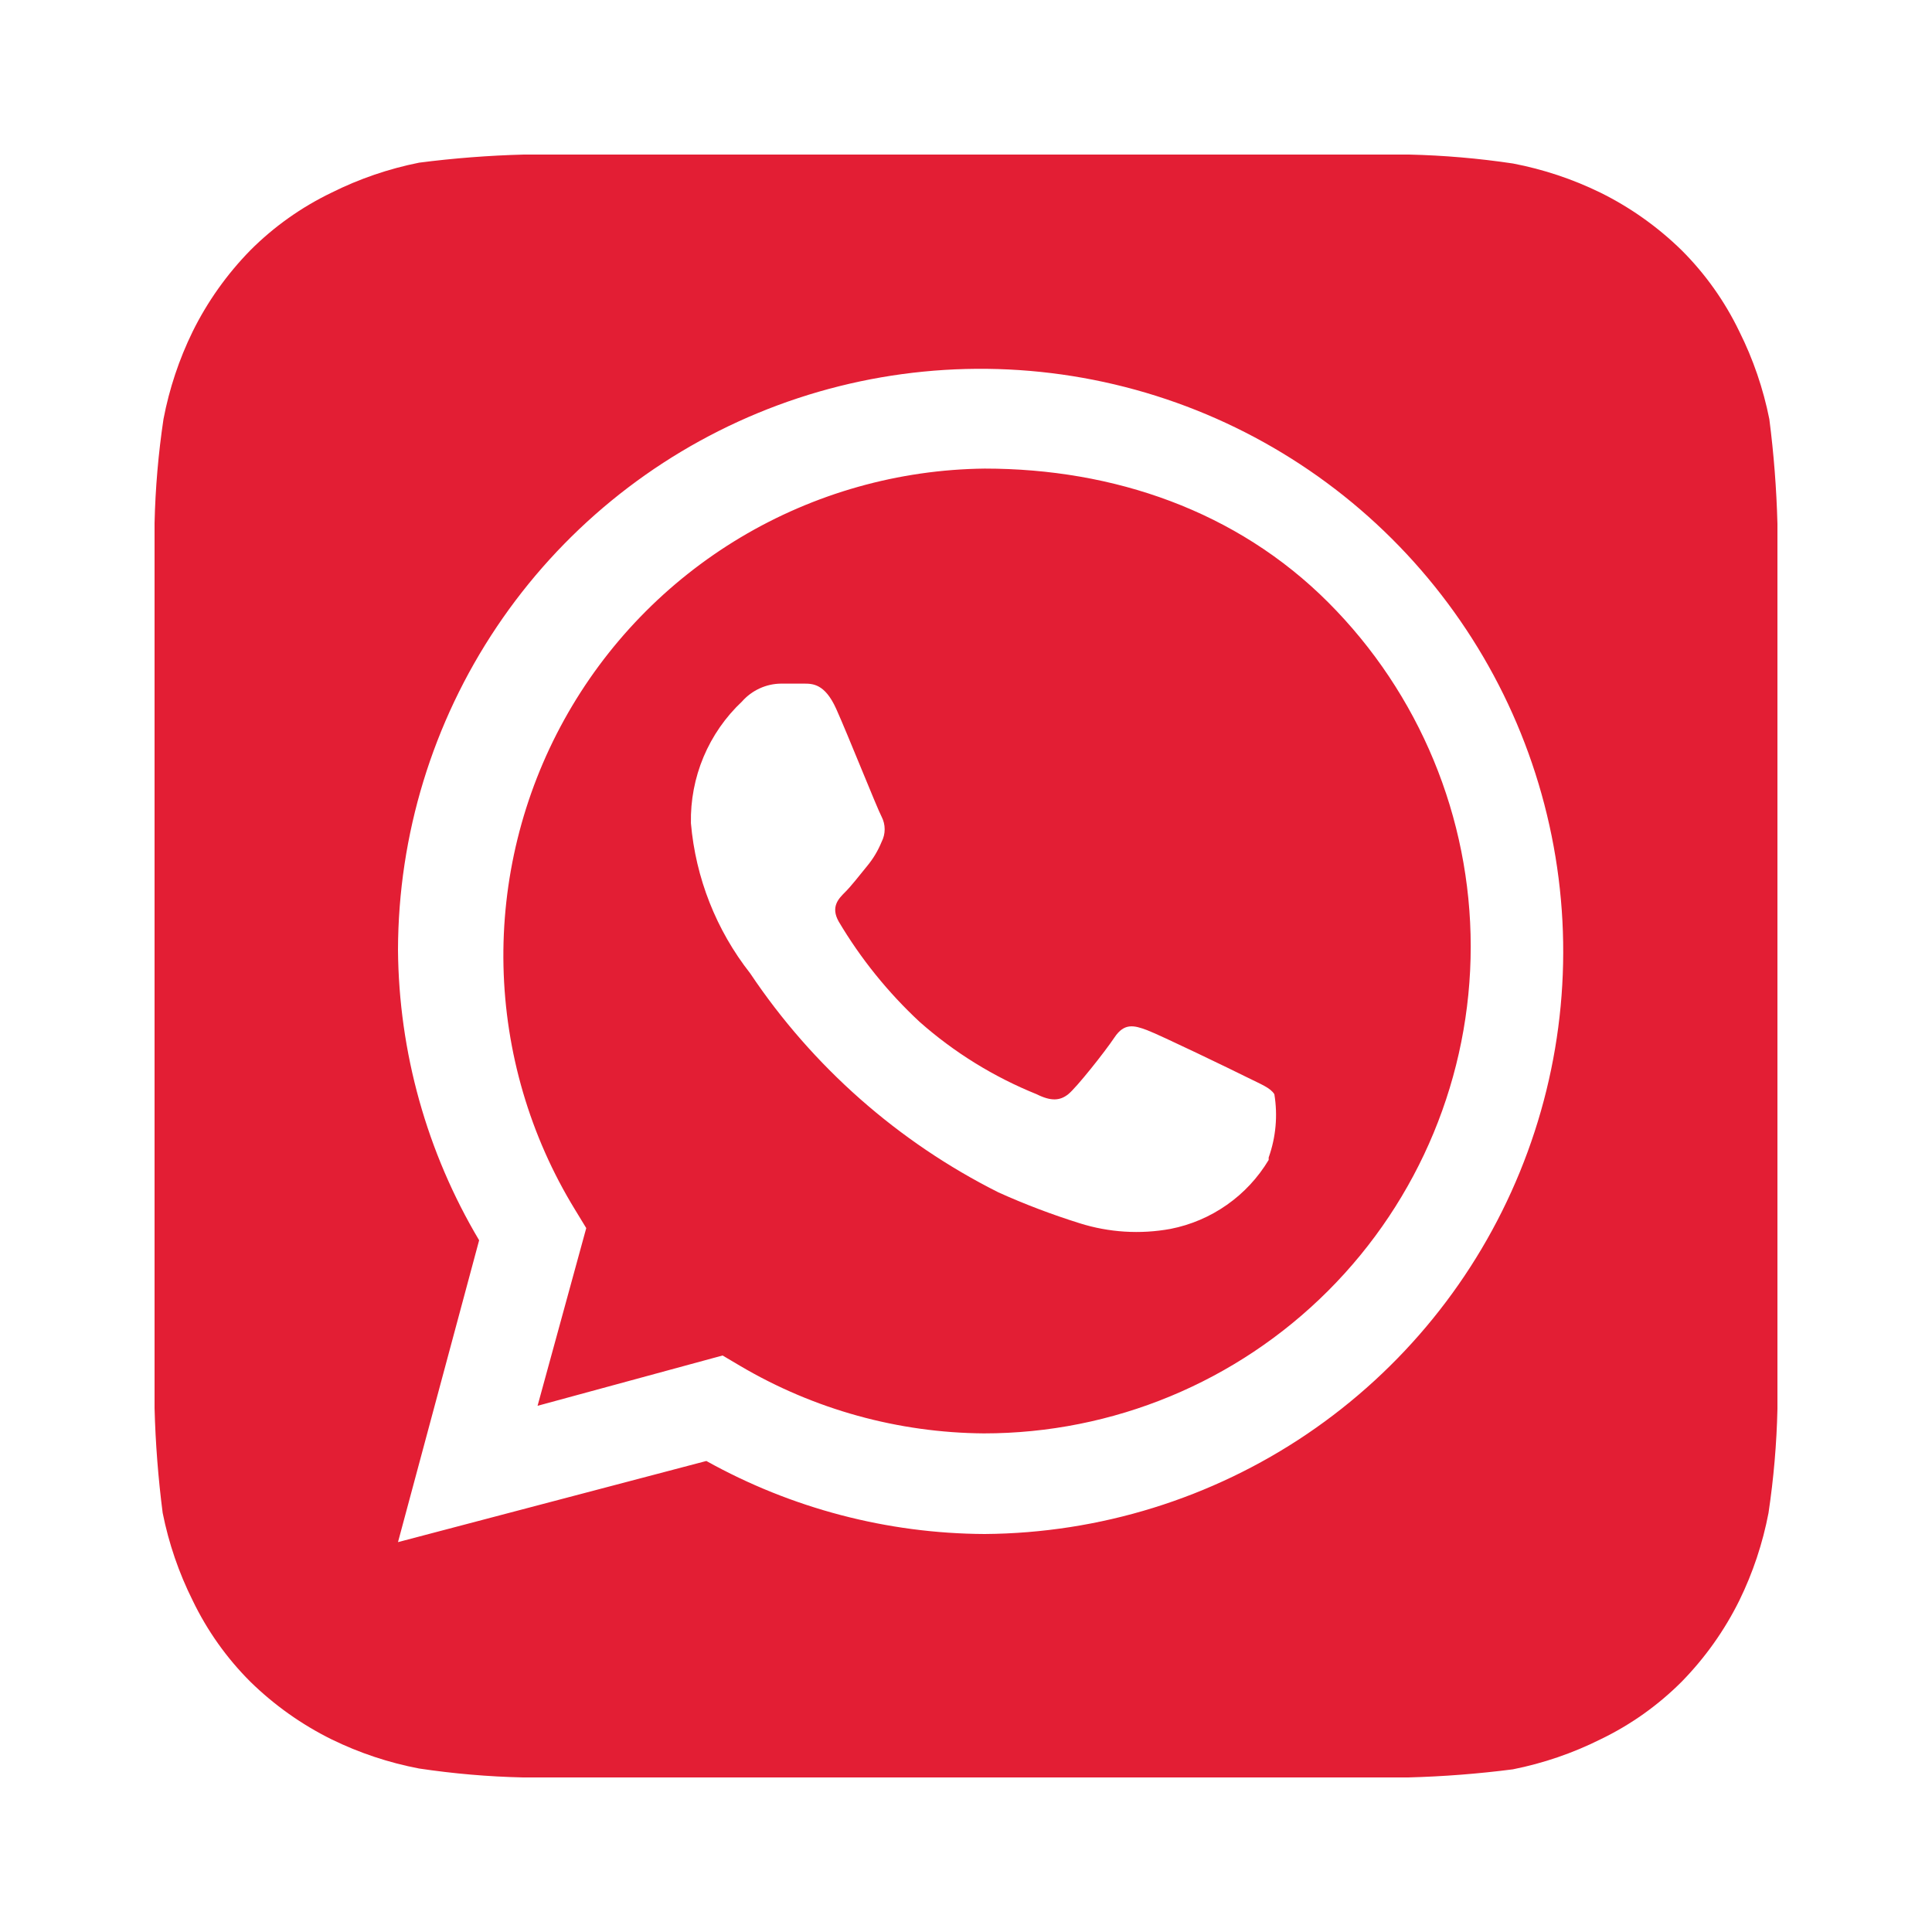 <svg width="50" height="50" viewBox="0 0 50 50" fill="none" xmlns="http://www.w3.org/2000/svg">
<path d="M46 13.555C45.976 12.649 45.906 11.745 45.79 10.846C45.633 10.059 45.372 9.296 45.013 8.578C44.638 7.799 44.134 7.089 43.522 6.478C42.905 5.874 42.196 5.37 41.422 4.987C40.703 4.635 39.94 4.381 39.154 4.231C38.264 4.098 37.366 4.021 36.466 4H13.555C12.649 4.024 11.745 4.094 10.846 4.21C10.059 4.367 9.296 4.628 8.578 4.987C7.799 5.362 7.089 5.866 6.478 6.478C5.874 7.095 5.37 7.804 4.987 8.578C4.635 9.297 4.381 10.06 4.231 10.846C4.098 11.736 4.021 12.634 4 13.534V36.445C4.024 37.351 4.094 38.255 4.21 39.154C4.367 39.941 4.628 40.704 4.987 41.422C5.362 42.201 5.866 42.911 6.478 43.522C7.095 44.126 7.804 44.63 8.578 45.013C9.297 45.365 10.06 45.619 10.846 45.769C11.736 45.902 12.634 45.98 13.534 46H36.445C37.351 45.976 38.255 45.906 39.154 45.79C39.941 45.633 40.704 45.372 41.422 45.013C42.201 44.638 42.911 44.134 43.522 43.522C44.126 42.905 44.63 42.196 45.013 41.422C45.365 40.703 45.619 39.94 45.769 39.154C45.902 38.264 45.98 37.366 46 36.466V14.668V13.555ZM25.483 39.7C22.961 39.688 20.483 39.037 18.28 37.81L10.3 39.91L12.4 32.098C11.046 29.823 10.321 27.228 10.3 24.58C10.308 21.604 11.197 18.697 12.854 16.226C14.512 13.754 16.863 11.828 19.613 10.69C22.363 9.552 25.388 9.254 28.307 9.832C31.226 10.41 33.909 11.839 36.017 13.938C38.126 16.038 39.566 18.715 40.156 21.632C40.747 24.549 40.461 27.575 39.334 30.329C38.208 33.084 36.291 35.443 33.827 37.111C31.362 38.778 28.459 39.679 25.483 39.7ZM25.483 12.127C23.257 12.152 21.077 12.768 19.165 13.909C17.254 15.051 15.679 16.679 14.601 18.628C13.524 20.576 12.982 22.775 13.03 25.001C13.079 27.227 13.716 29.401 14.878 31.3L15.172 31.783L13.912 36.382L18.7 35.08L19.162 35.353C21.072 36.478 23.245 37.079 25.462 37.096C28.804 37.096 32.009 35.769 34.371 33.406C36.734 31.043 38.062 27.838 38.062 24.496C38.062 21.154 36.734 17.949 34.371 15.586C32.009 13.223 28.825 12.127 25.483 12.127ZM32.833 30.019C32.558 30.478 32.19 30.874 31.752 31.181C31.314 31.489 30.817 31.701 30.292 31.804C29.508 31.947 28.7 31.897 27.94 31.657C27.225 31.433 26.523 31.167 25.84 30.859C23.244 29.556 21.03 27.603 19.414 25.189C18.536 24.071 18.003 22.721 17.881 21.304C17.869 20.716 17.98 20.131 18.208 19.588C18.436 19.046 18.775 18.557 19.204 18.154C19.33 18.011 19.485 17.896 19.659 17.816C19.833 17.736 20.021 17.694 20.212 17.692H20.8C21.031 17.692 21.346 17.692 21.64 18.343C21.934 18.994 22.711 20.947 22.816 21.136C22.868 21.237 22.895 21.348 22.895 21.462C22.895 21.575 22.868 21.686 22.816 21.787C22.723 22.015 22.596 22.228 22.438 22.417C22.249 22.648 22.039 22.921 21.871 23.089C21.703 23.257 21.493 23.467 21.703 23.845C22.274 24.809 22.982 25.686 23.803 26.449C24.697 27.239 25.72 27.871 26.827 28.318C27.205 28.507 27.436 28.486 27.646 28.318C27.856 28.15 28.591 27.226 28.843 26.848C29.095 26.47 29.347 26.533 29.683 26.659C30.019 26.785 31.888 27.688 32.266 27.877C32.644 28.066 32.875 28.15 32.98 28.318C33.071 28.868 33.02 29.431 32.833 29.956V30.019Z" fill="#E31E34"/>
</svg>
